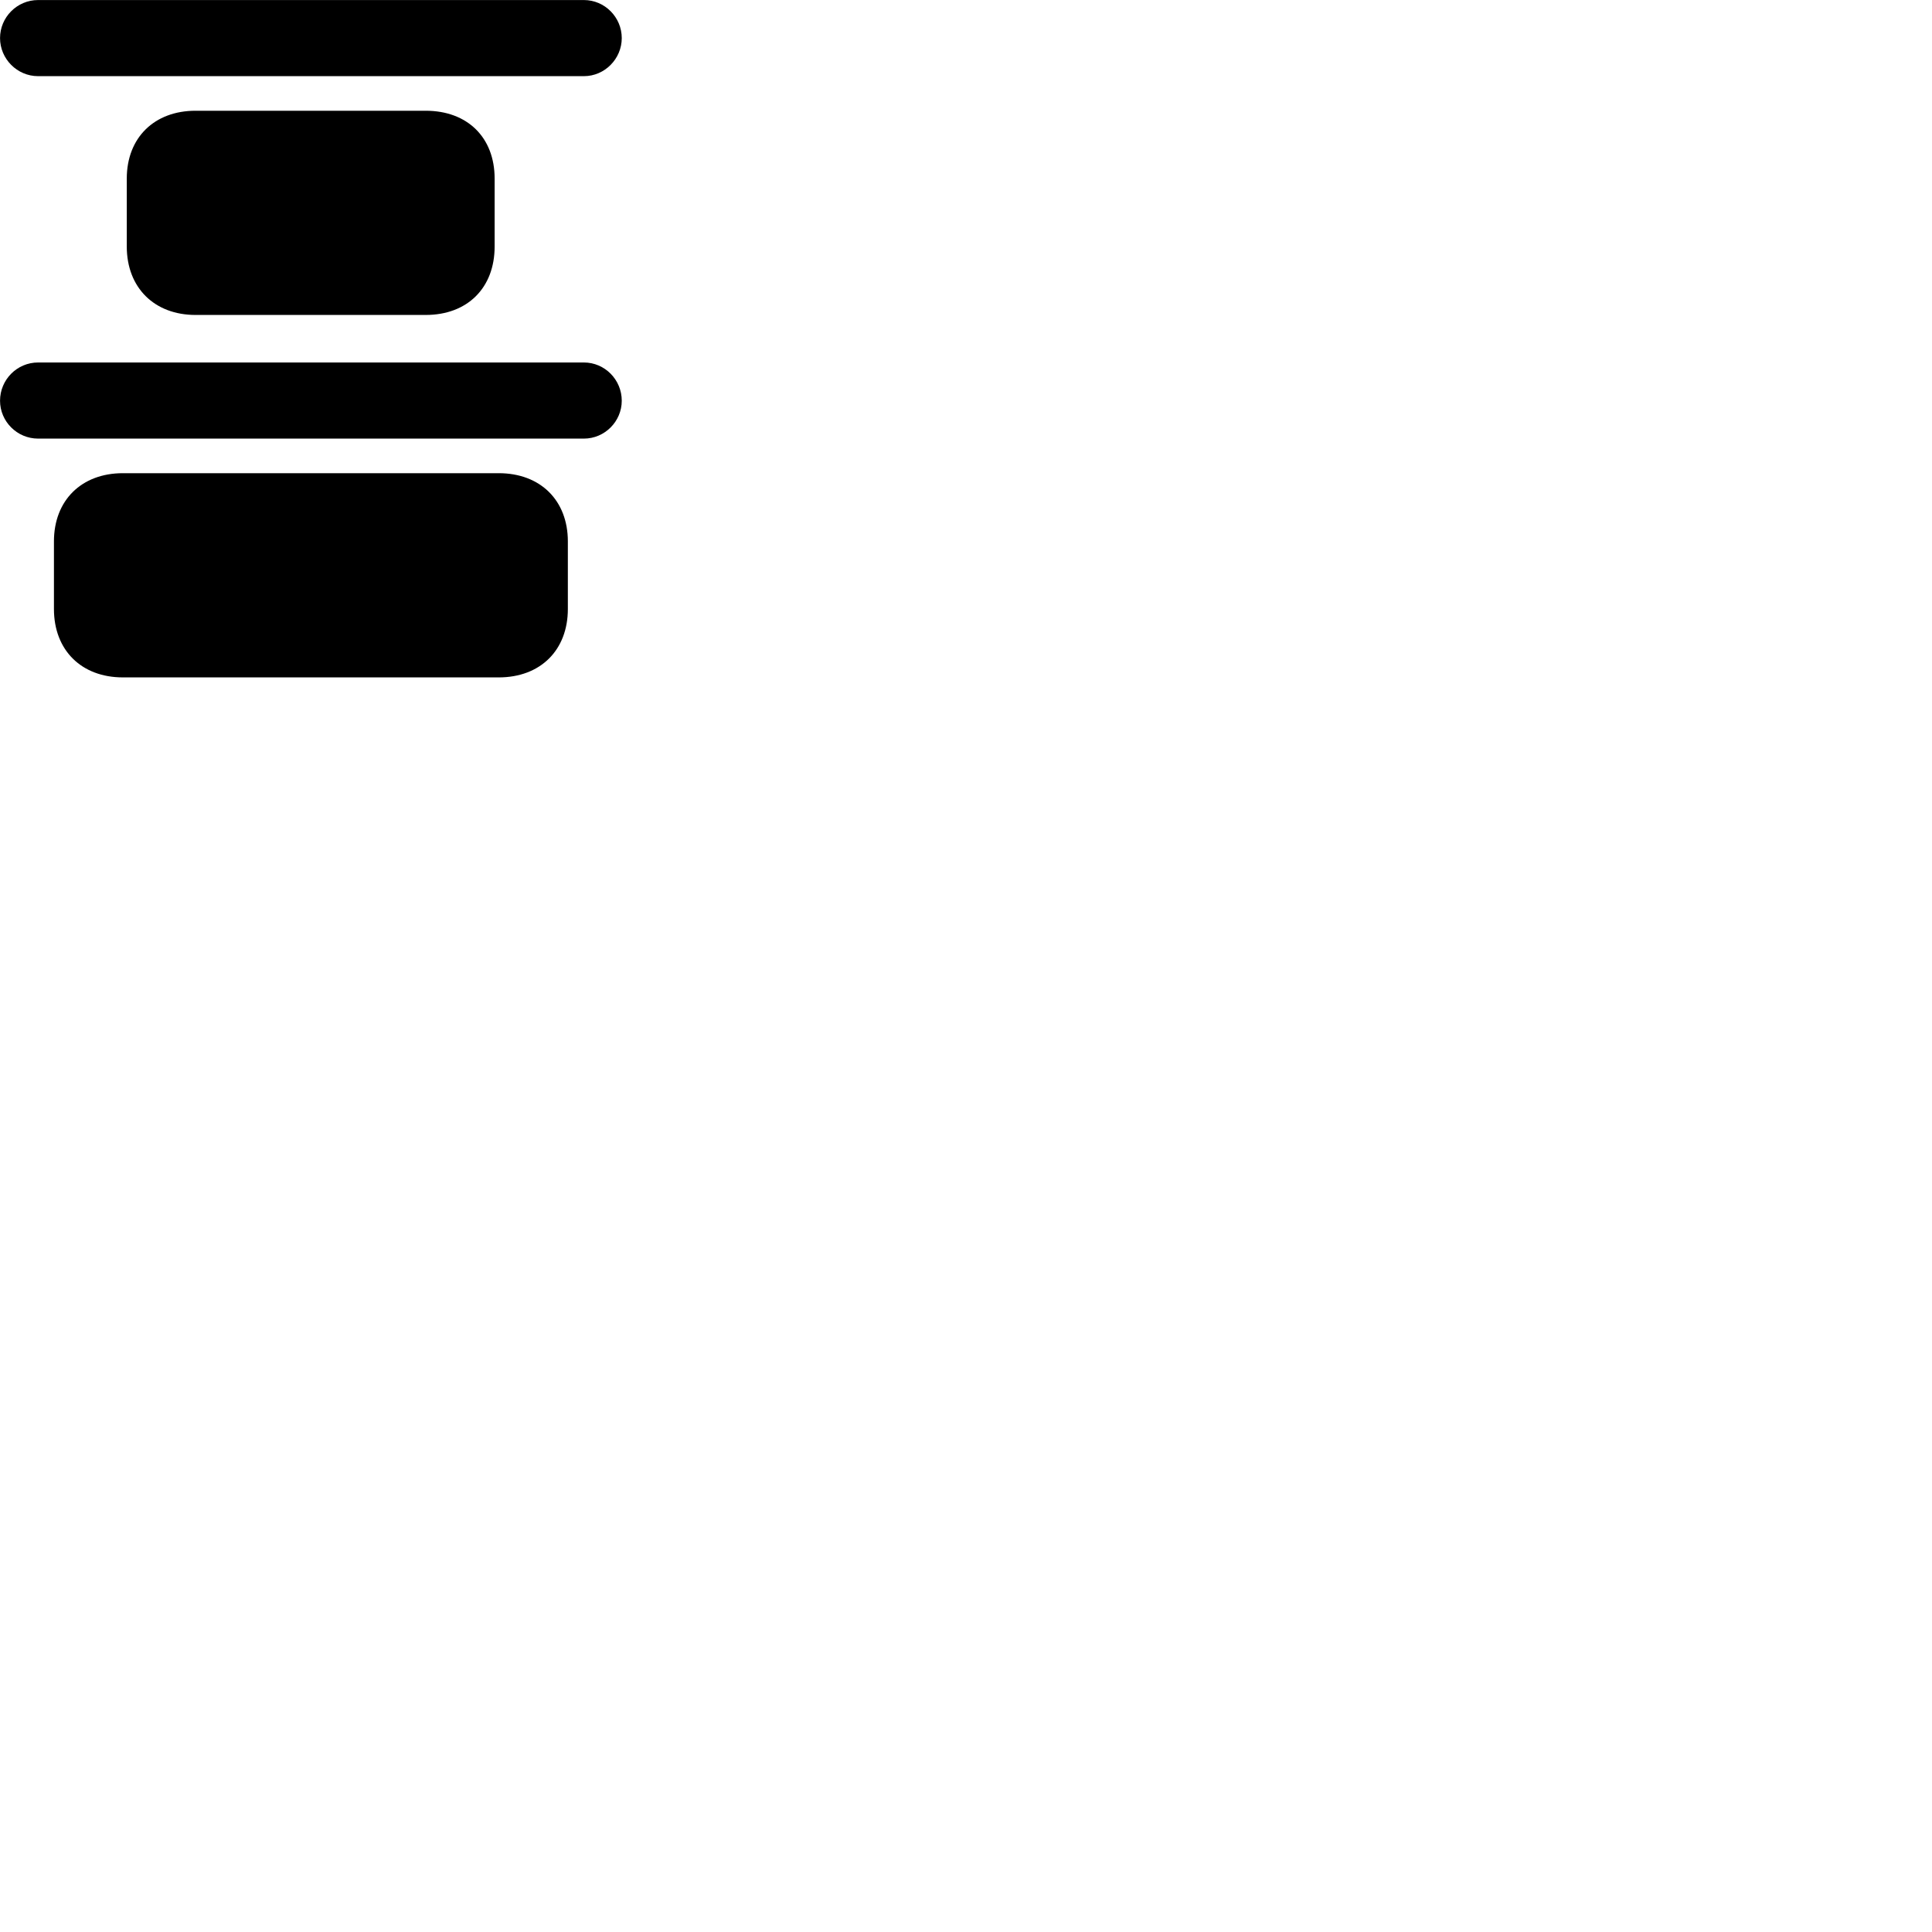 
        <svg xmlns="http://www.w3.org/2000/svg" viewBox="0 0 100 100">
            <path d="M1.972 3.942H30.222C31.302 3.942 32.182 3.042 32.182 1.972C32.182 0.892 31.302 0.002 30.222 0.002H1.972C0.882 0.002 0.002 0.892 0.002 1.972C0.002 3.042 0.882 3.942 1.972 3.942ZM10.122 16.302H22.032C24.202 16.302 25.602 14.892 25.602 12.762V9.242C25.602 7.122 24.202 5.732 22.032 5.732H10.122C7.992 5.732 6.562 7.122 6.562 9.242V12.762C6.562 14.892 7.992 16.302 10.122 16.302ZM1.972 22.702H30.222C31.302 22.702 32.182 21.812 32.182 20.742C32.182 19.652 31.302 18.762 30.222 18.762H1.972C0.882 18.762 0.002 19.652 0.002 20.742C0.002 21.812 0.882 22.702 1.972 22.702ZM6.362 35.062H25.812C27.972 35.062 29.392 33.652 29.392 31.522V28.022C29.392 25.902 27.972 24.492 25.812 24.492H6.362C4.212 24.492 2.792 25.902 2.792 28.022V31.522C2.792 33.652 4.212 35.062 6.362 35.062Z" />
        </svg>
    